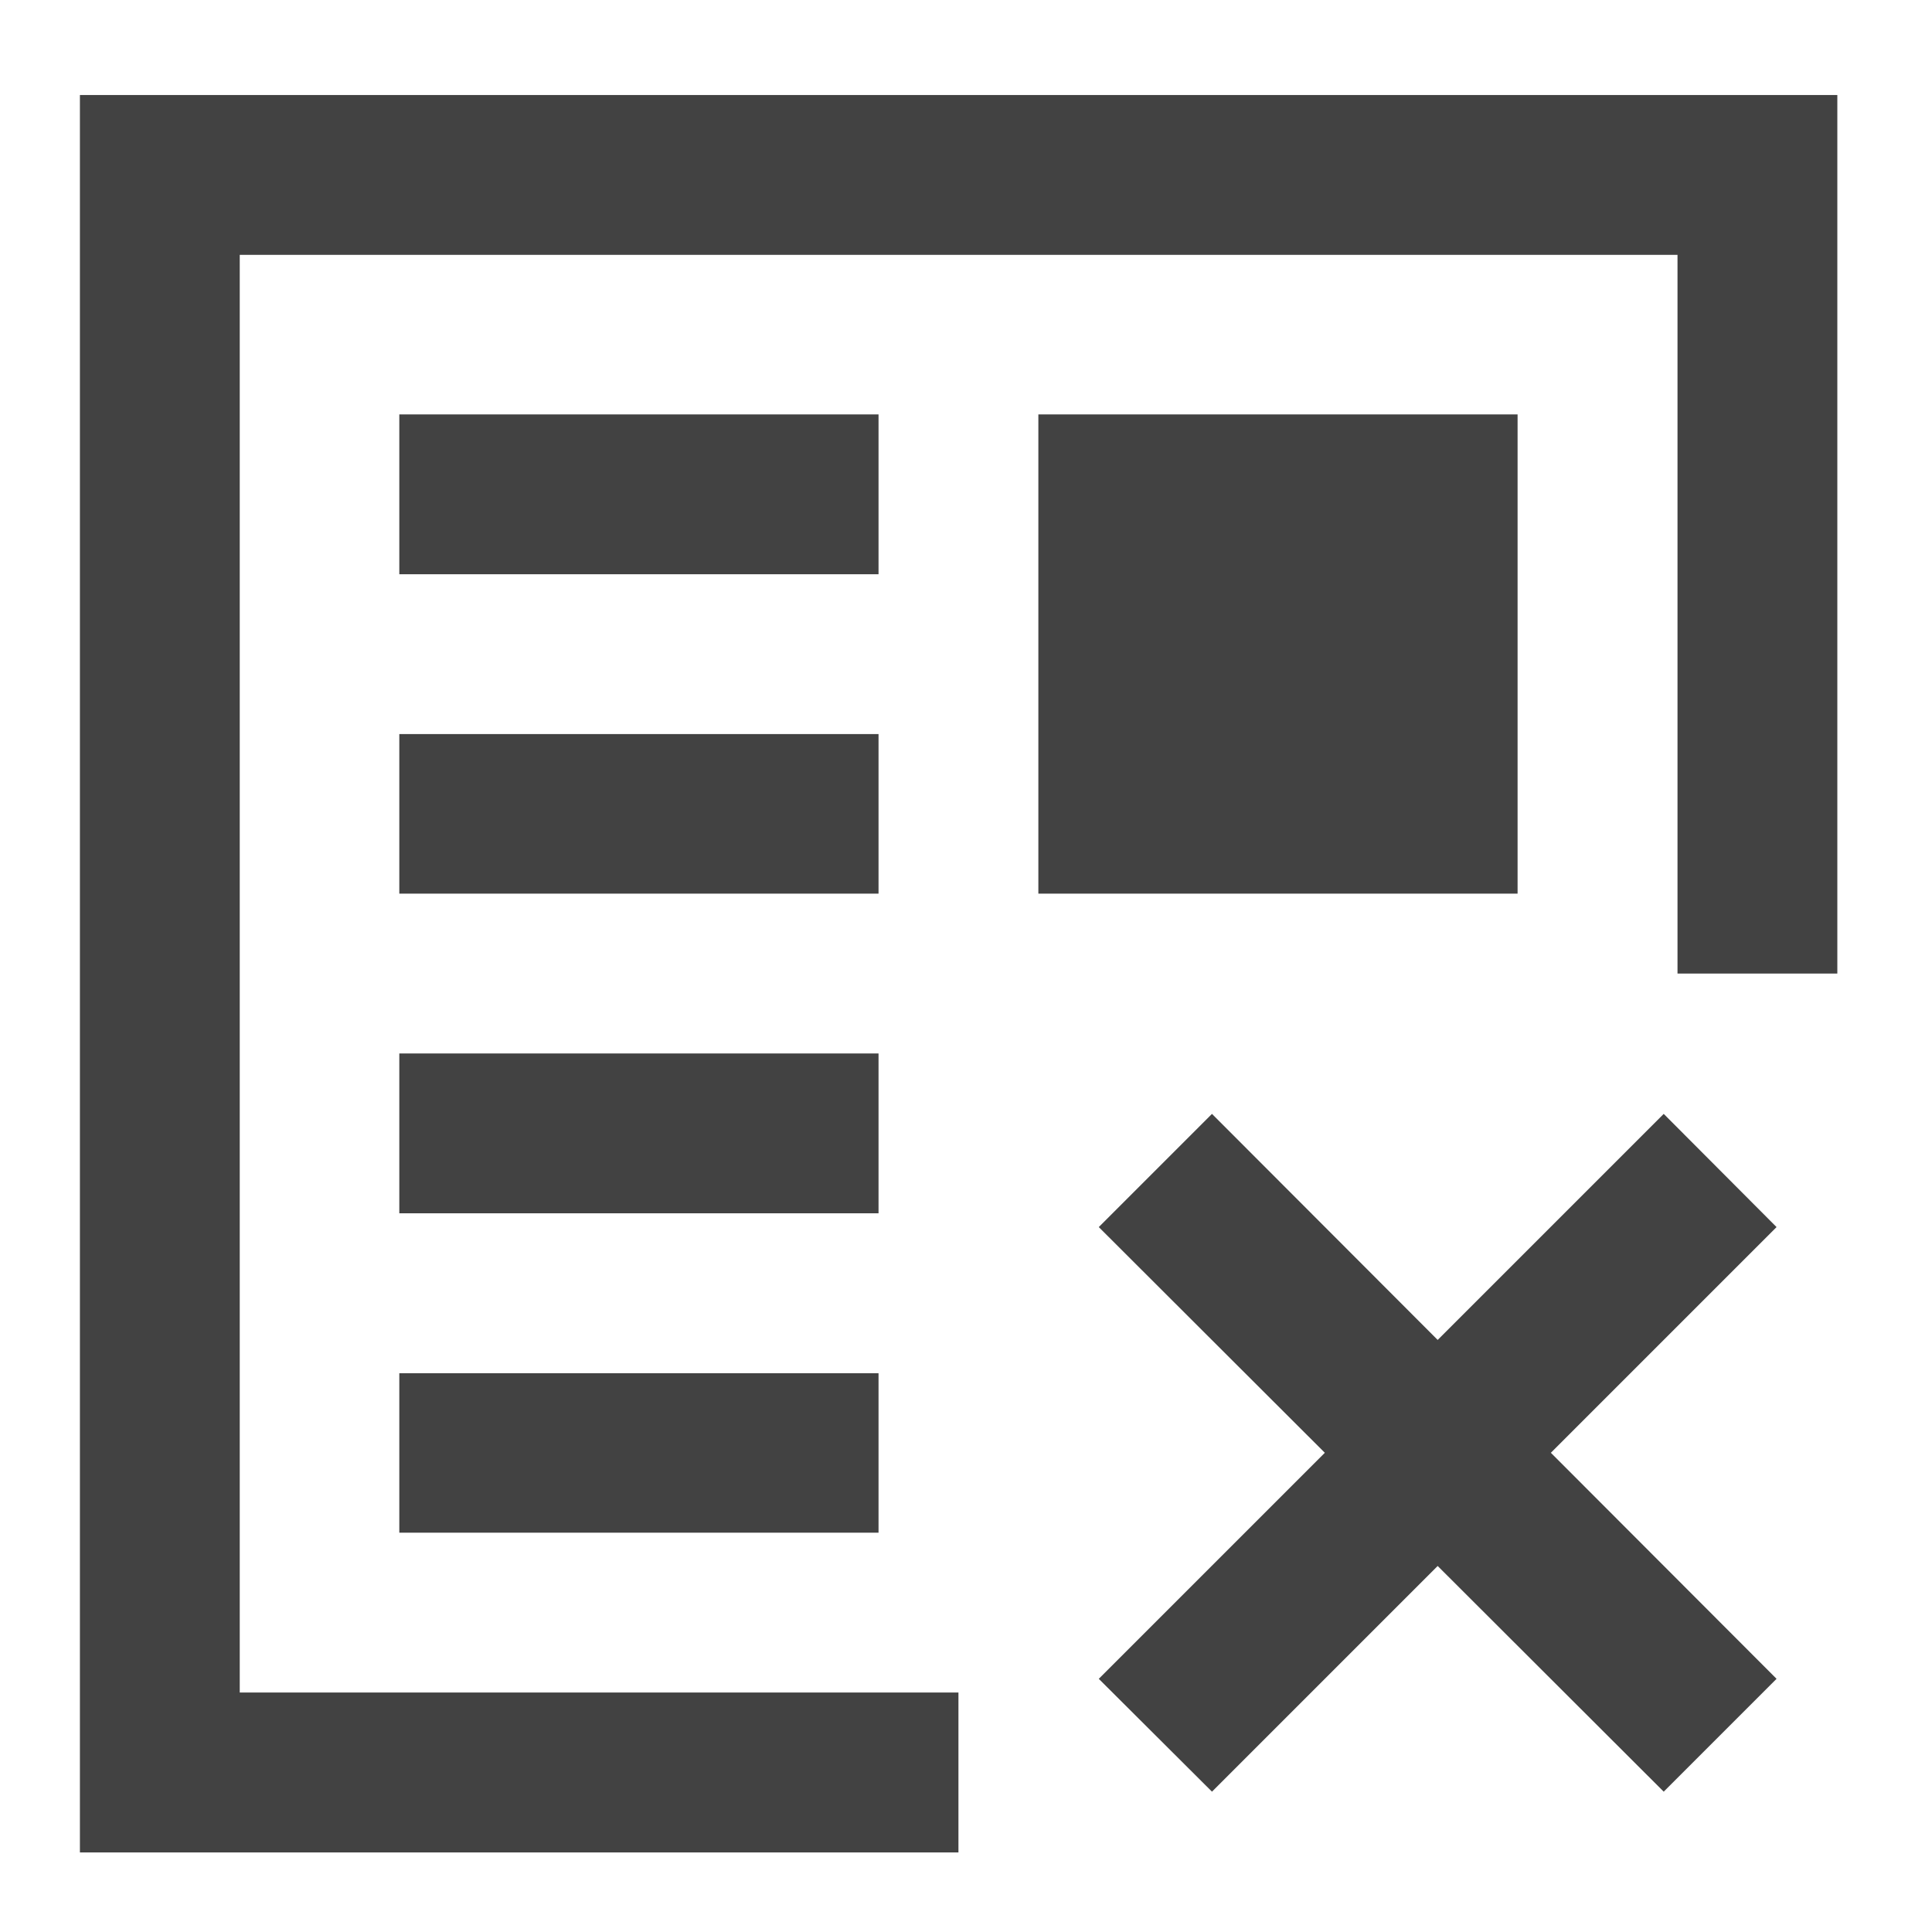 <?xml version="1.0" encoding="UTF-8"?>
<svg xmlns="http://www.w3.org/2000/svg" xmlns:xlink="http://www.w3.org/1999/xlink" width="22pt" height="22pt" viewBox="0 0 22 22" version="1.1">
<g id="surface1">
<path style=" stroke:none;fill-rule:nonzero;fill:rgb(25.882%,25.882%,25.882%);fill-opacity:1;" d="M 0.91 1.082 L 0.91 21.094 L 10.914 21.094 L 10.914 19.273 L 2.73 19.273 L 2.73 2.902 L 19.102 2.902 L 19.102 11.086 L 20.922 11.086 L 20.922 1.082 Z M 4.547 4.719 L 4.547 6.539 L 10.004 6.539 L 10.004 4.719 Z M 11.824 4.719 L 11.824 10.176 L 17.281 10.176 L 17.281 4.719 Z M 4.547 8.359 L 4.547 10.176 L 10.004 10.176 L 10.004 8.359 Z M 4.547 11.996 L 4.547 13.816 L 10.004 13.816 L 10.004 11.996 Z M 4.547 15.637 L 4.547 17.453 L 10.004 17.453 L 10.004 15.637 Z M 4.547 15.637 "/>
<path style=" stroke:none;fill-rule:nonzero;fill:rgb(25.882%,25.882%,25.882%);fill-opacity:1;" d="M 12.512 13.973 L 15.086 16.543 L 12.512 19.117 L 13.801 20.402 L 16.371 17.832 L 18.945 20.402 L 20.23 19.117 L 17.66 16.543 L 20.23 13.973 L 18.945 12.684 L 16.371 15.258 L 13.801 12.684 Z M 12.512 13.973 "/>
</g>
</svg>
